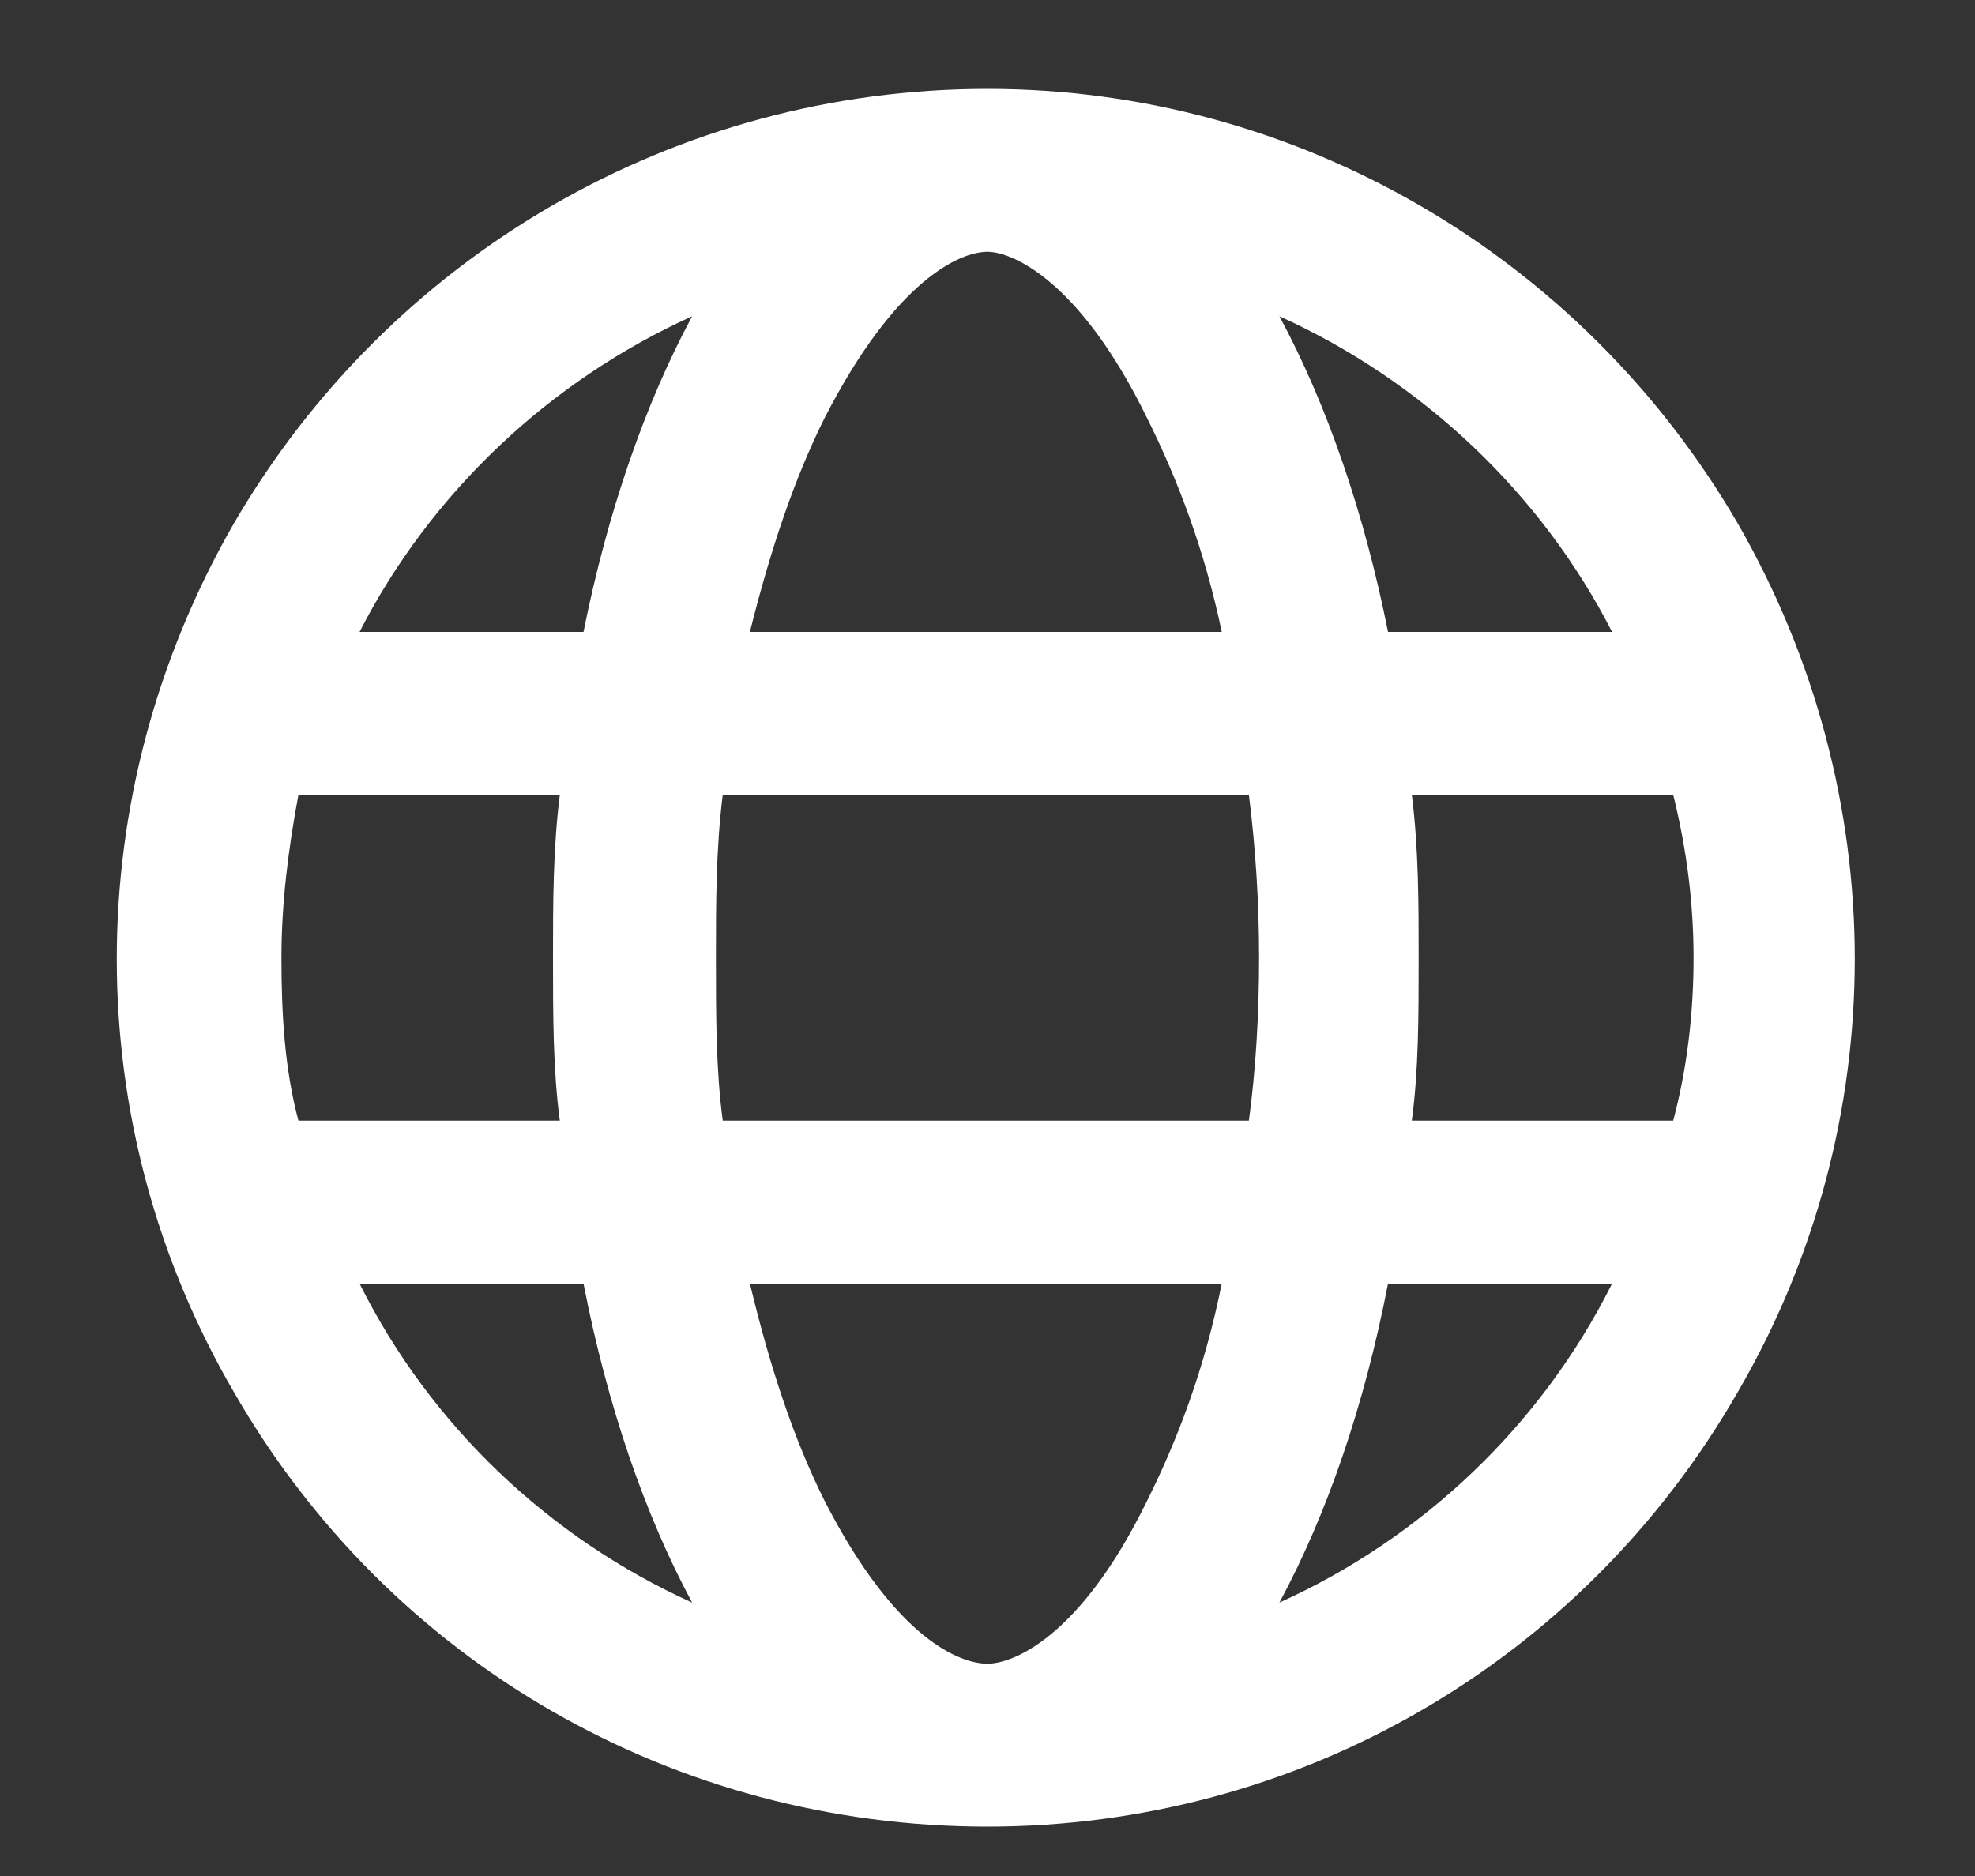 <svg width="20" height="19" viewBox="0 0 20 19" fill="none" xmlns="http://www.w3.org/2000/svg">
<rect x="0" y="0" width="20" height="19" fill="#333333" stroke="none"/>
<path d="M10 16.85C10.241 16.85 10.928 16.609 11.616 15.2C11.925 14.581 12.2 13.859 12.372 13H7.594C7.8 13.859 8.041 14.581 8.35 15.2C9.072 16.609 9.725 16.85 10 16.85ZM7.319 11.35H12.647C12.716 10.834 12.75 10.284 12.75 9.7C12.75 9.15 12.716 8.6 12.647 8.05H7.319C7.25 8.6 7.25 9.15 7.25 9.7C7.25 10.284 7.25 10.834 7.319 11.35ZM7.594 6.4H12.372C12.2 5.575 11.925 4.853 11.616 4.234C10.928 2.825 10.241 2.55 10 2.55C9.725 2.55 9.072 2.825 8.35 4.234C8.041 4.853 7.8 5.575 7.594 6.4ZM14.297 8.05C14.366 8.6 14.366 9.15 14.366 9.7C14.366 10.284 14.366 10.834 14.297 11.35L16.944 11.35C17.081 10.834 17.15 10.284 17.15 9.7C17.15 9.15 17.081 8.6 16.944 8.05L14.297 8.05ZM16.325 6.4C15.603 4.99 14.4 3.856 12.956 3.203C13.438 4.097 13.816 5.197 14.056 6.4L16.325 6.4ZM5.909 6.4C6.15 5.197 6.528 4.097 7.009 3.203C5.566 3.856 4.362 4.99 3.641 6.4H5.909ZM3.022 8.05C2.919 8.6 2.85 9.15 2.85 9.7C2.85 10.284 2.884 10.834 3.022 11.35L5.669 11.35C5.6 10.834 5.6 10.284 5.6 9.7C5.6 9.15 5.6 8.6 5.669 8.05L3.022 8.05ZM12.956 16.231C14.4 15.578 15.603 14.444 16.325 13L14.056 13C13.816 14.237 13.438 15.337 12.956 16.231ZM7.009 16.231C6.528 15.337 6.15 14.237 5.909 13H3.641C4.362 14.444 5.566 15.578 7.009 16.231ZM10 18.5C6.838 18.5 3.95 16.85 2.369 14.1C0.787 11.384 0.787 8.05 2.369 5.3C3.95 2.584 6.838 0.9 10 0.9C13.128 0.9 16.016 2.584 17.597 5.3C19.178 8.05 19.178 11.384 17.597 14.1C16.016 16.85 13.128 18.5 10 18.5Z" fill="white"/>
</svg>
